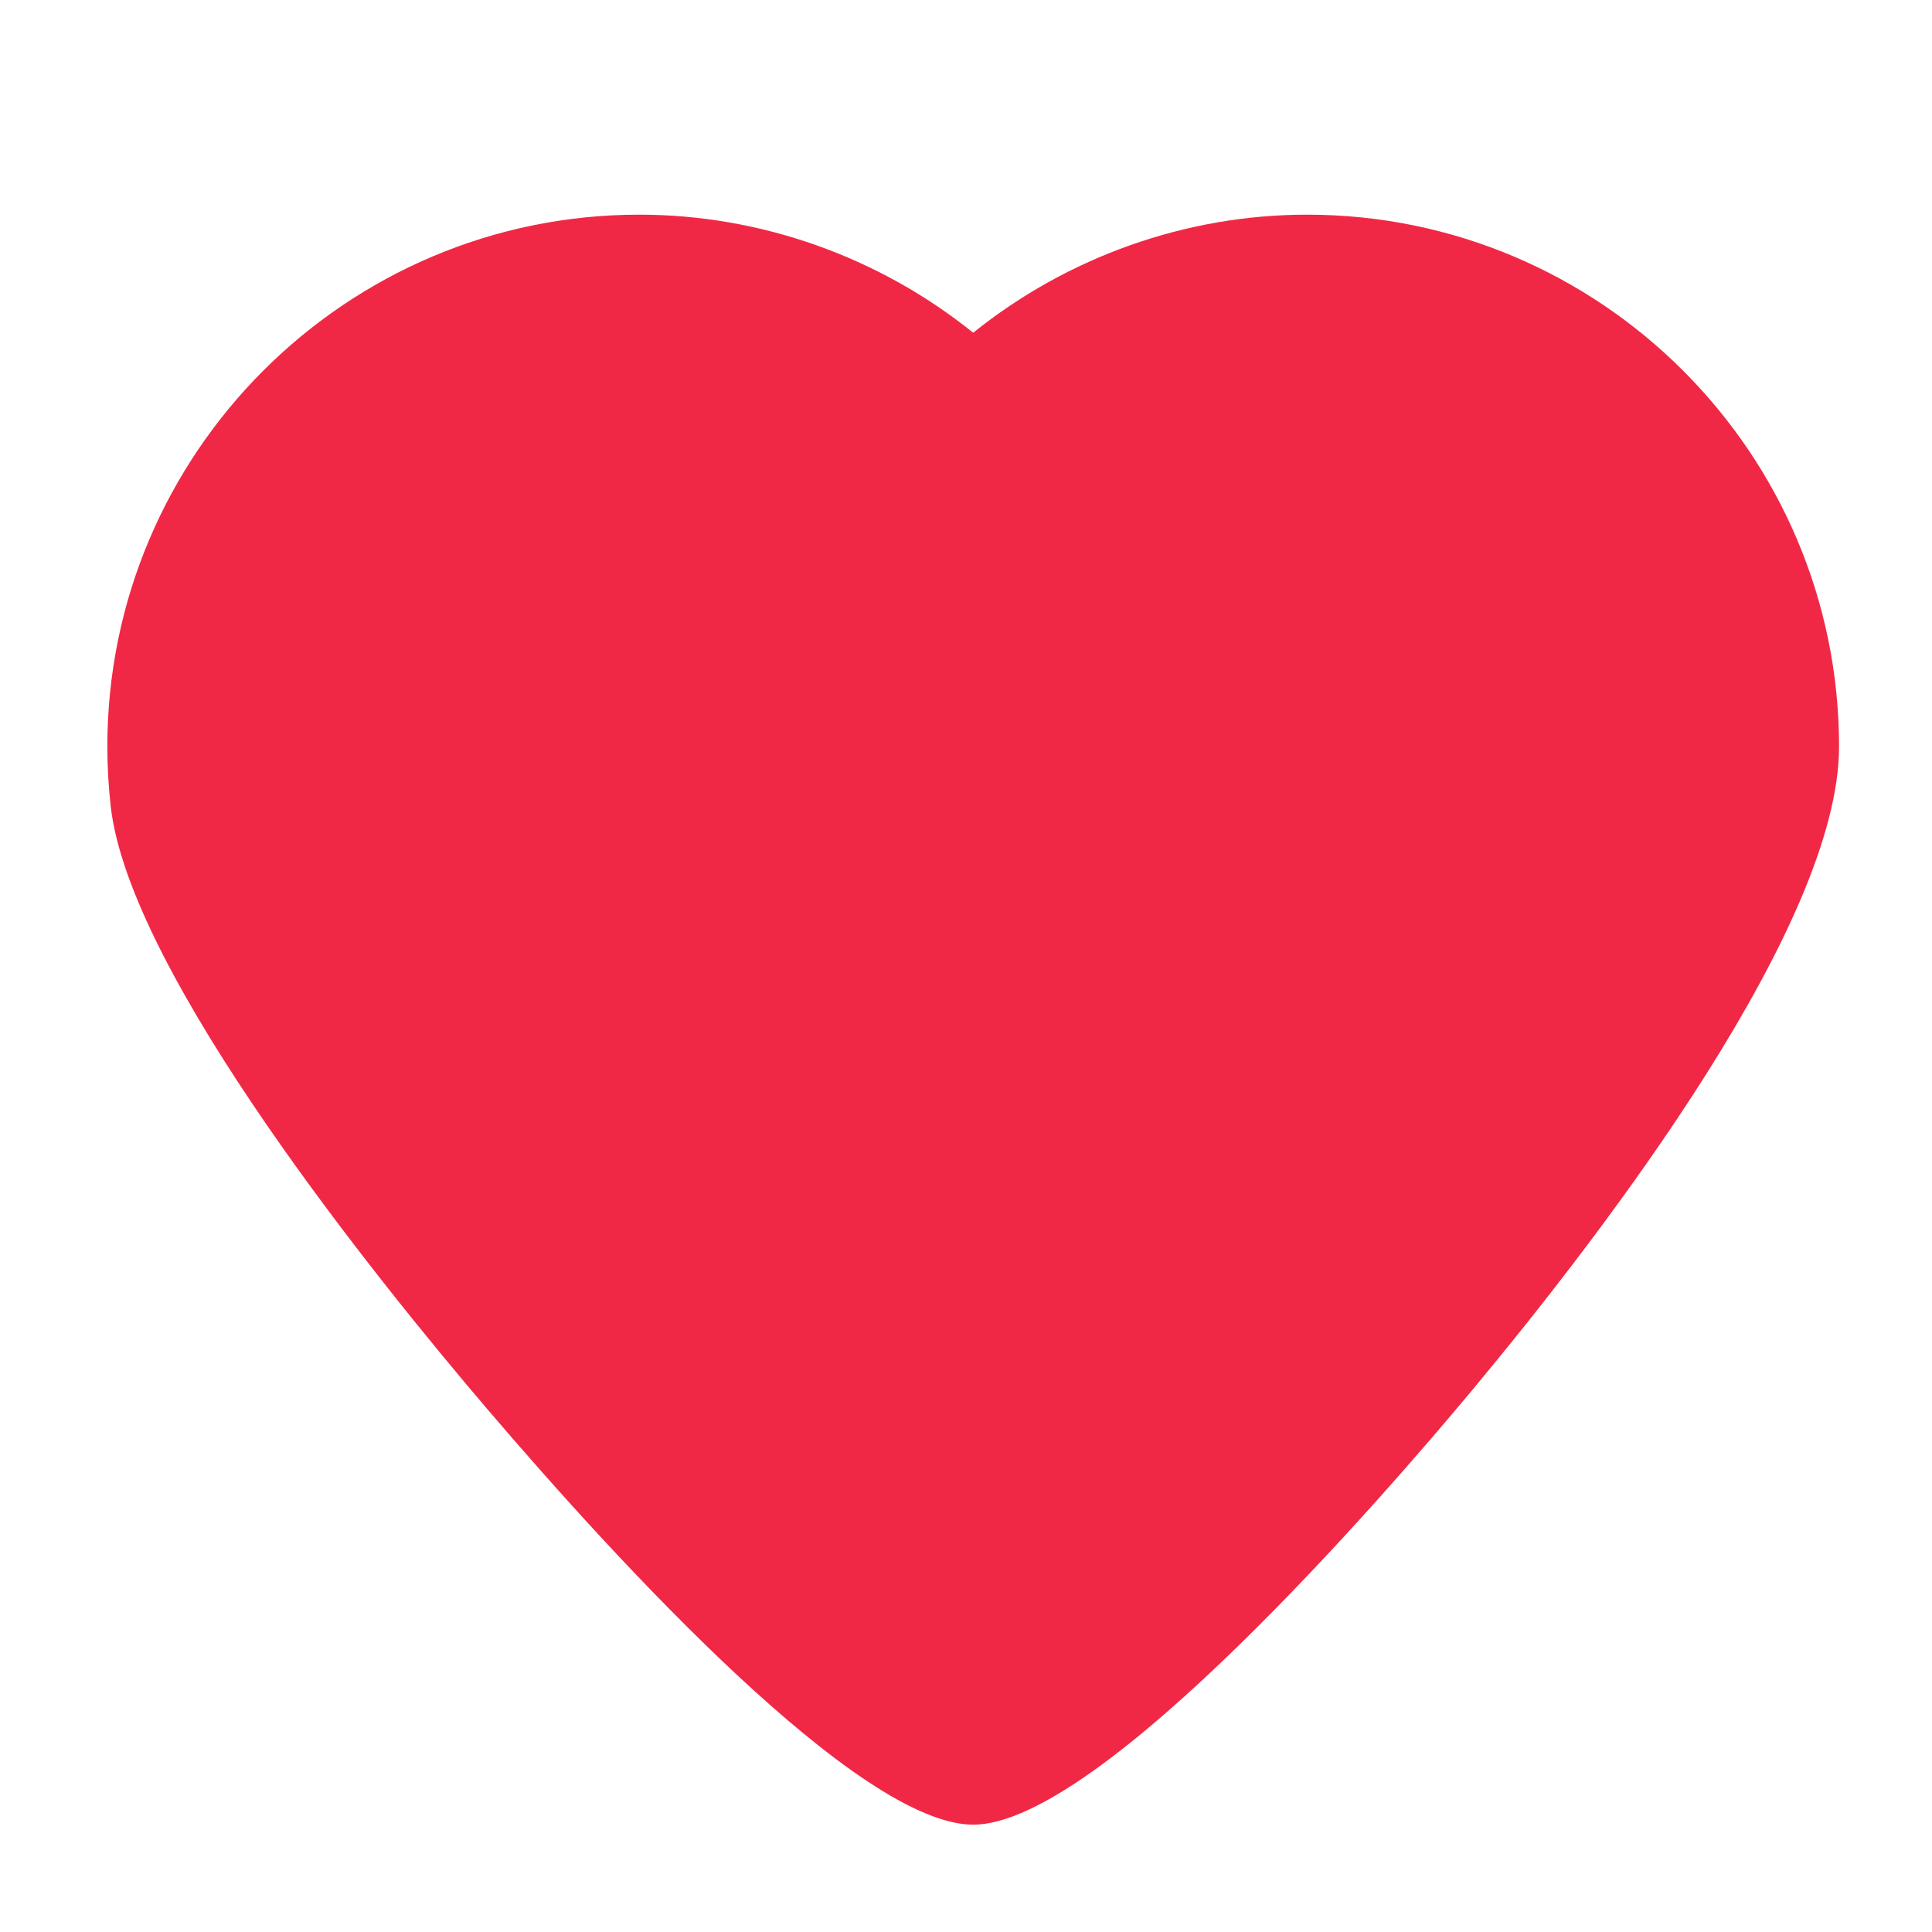 <?xml version="1.0" encoding="UTF-8"?>
<svg width="18px" height="18px" viewBox="0 0 18 18" version="1.1" xmlns="http://www.w3.org/2000/svg" xmlns:xlink="http://www.w3.org/1999/xlink">
    <!-- Generator: Sketch 42 (36781) - http://www.bohemiancoding.com/sketch -->
    <title>logo</title>
    <desc>Created with Sketch.</desc>
    <defs></defs>
    <g id="Page-1" stroke="none" stroke-width="1" fill="none" fill-rule="evenodd">
        <g id="logo" fill-rule="nonzero" fill="#F12845">
            <path d="M9.067,17 C8.003,17 5.769,14.569 4.533,13.12 C3.538,11.954 1.205,9.075 1.031,7.509 C1.011,7.327 1,7.14 1,6.956 C1,4.223 3.223,2 5.956,2 C7.089,2 8.191,2.395 9.067,3.1 C9.944,2.395 11.046,2 12.178,2 C14.911,2 17.134,4.223 17.134,6.956 C17.134,8.603 14.989,11.424 13.71,12.959 C12.92,13.907 10.251,17 9.067,17 Z" id="Shape"></path>
        </g>
    </g>
</svg>